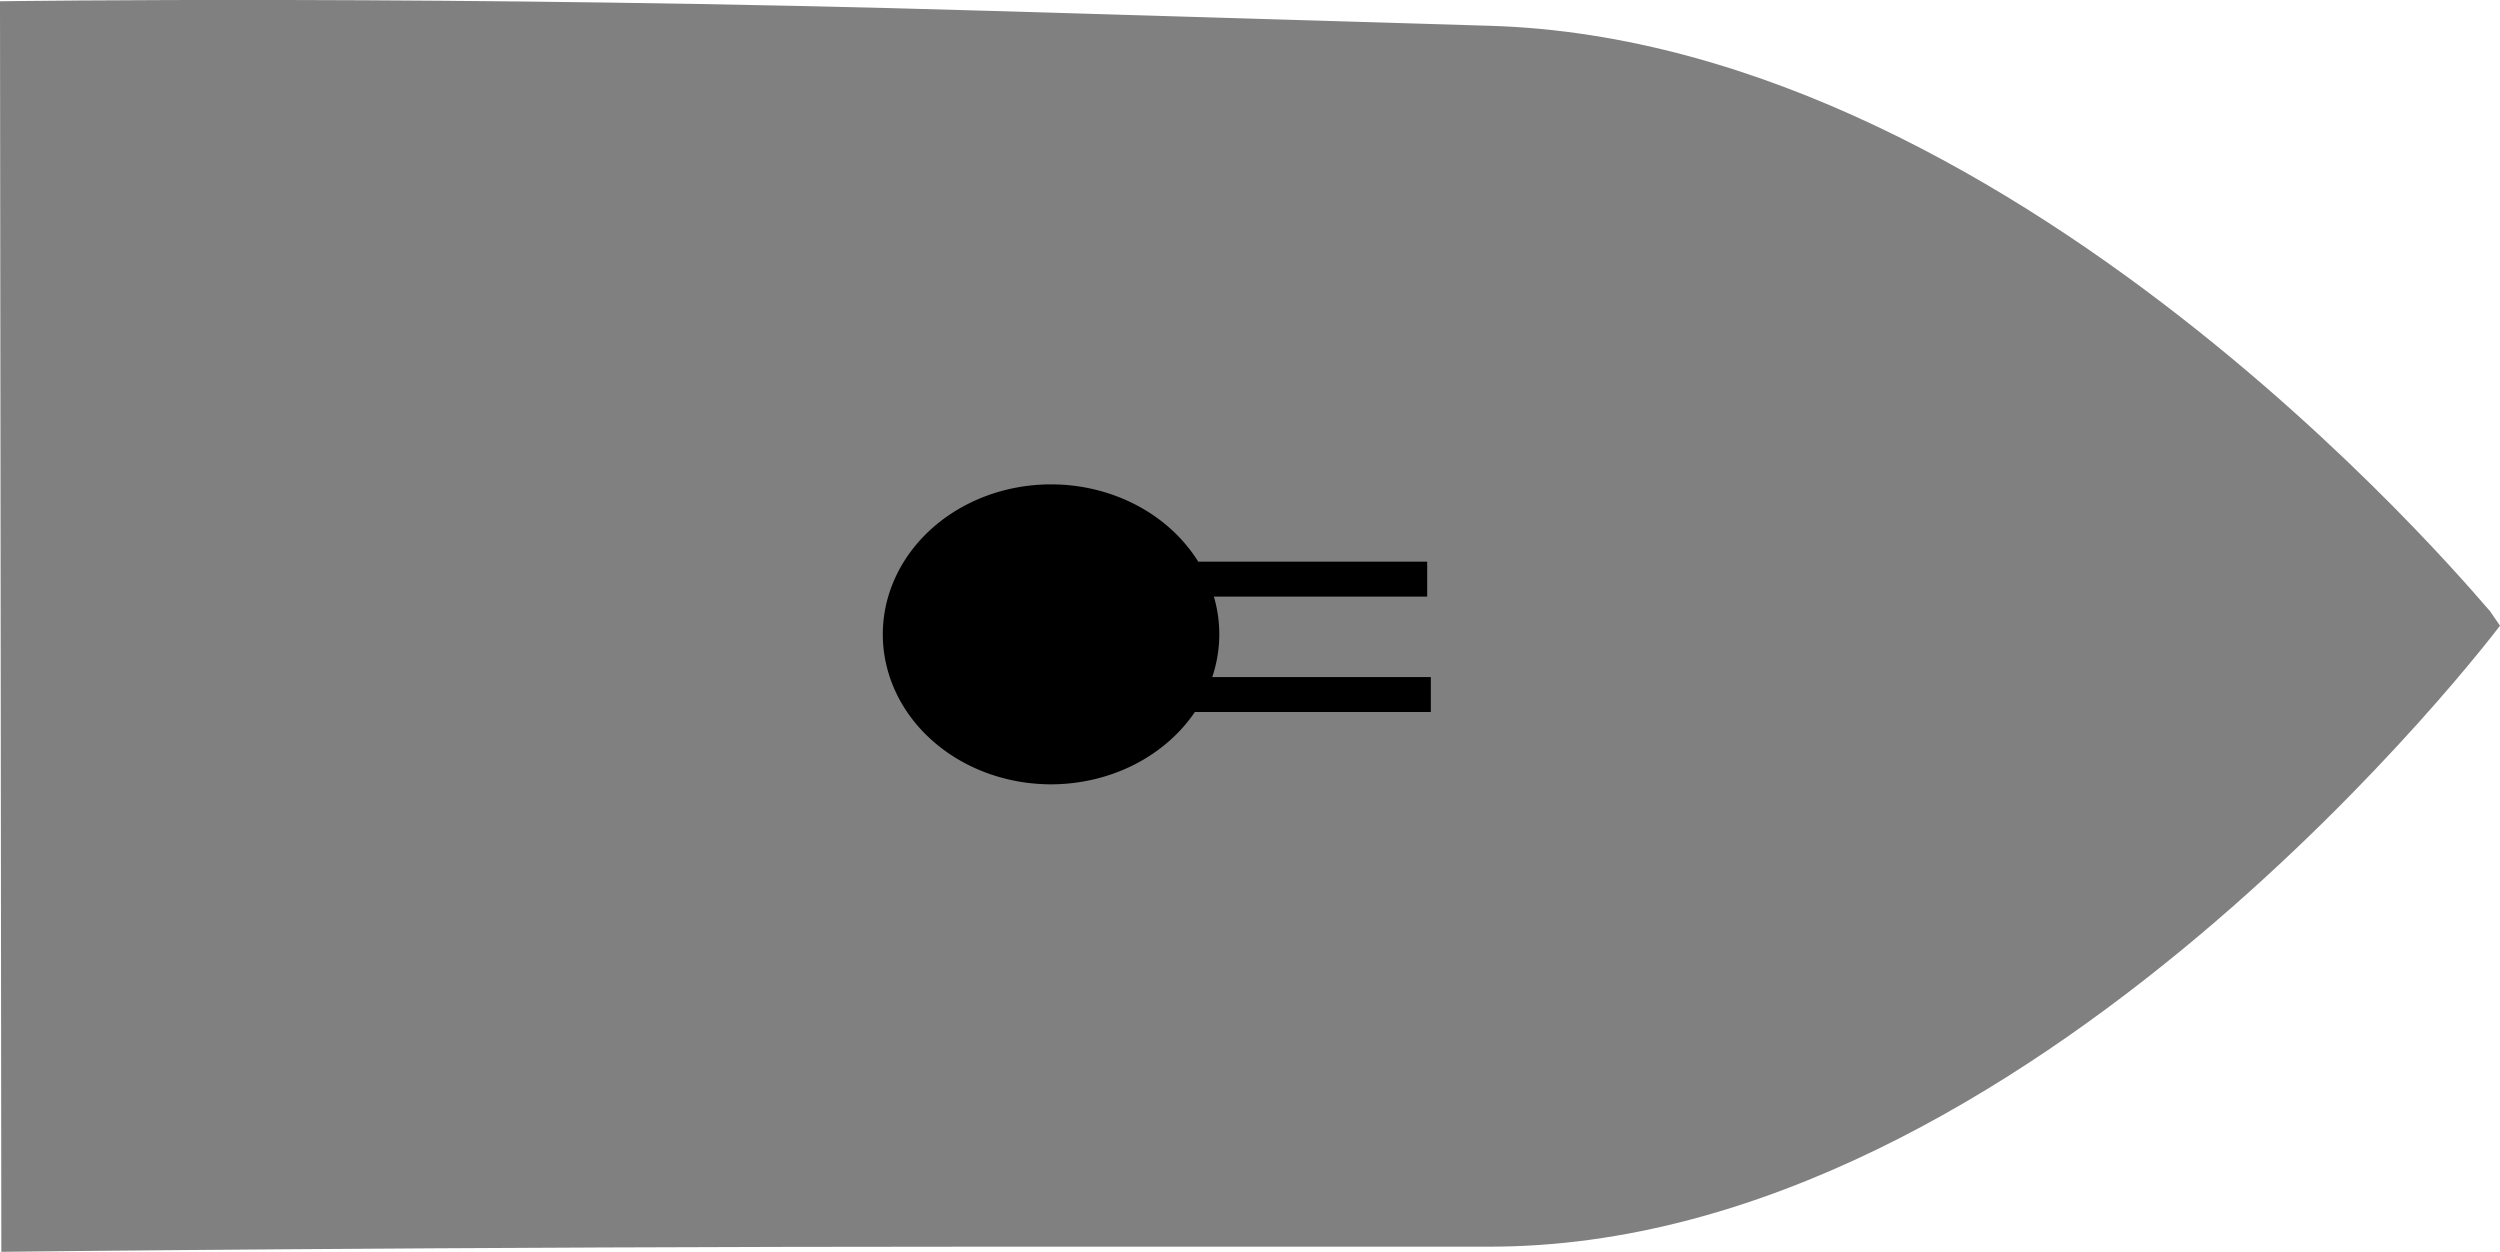 <?xml version="1.0" encoding="UTF-8" standalone="no"?>
<!-- Created with Inkscape (http://www.inkscape.org/) -->

<svg
   preserveAspectRatio="none"

   width="41.198mm"
   height="20.629mm"
   viewBox="0 0 41.198 20.629"
   version="1.1"
   id="svg21089"
   inkscape:version="1.1.2 (08b2f3d93c, 2022-04-05)"
   sodipodi:docname="destroyer.svg"
   xmlns:inkscape="http://www.inkscape.org/namespaces/inkscape"
   xmlns:sodipodi="http://sodipodi.sourceforge.net/DTD/sodipodi-0.dtd"
   xmlns="http://www.w3.org/2000/svg"
   xmlns:svg="http://www.w3.org/2000/svg">
  <sodipodi:namedview
     id="namedview21091"
     pagecolor="#ffffff"
     bordercolor="#666666"
     borderopacity="1.0"
     inkscape:pageshadow="2"
     inkscape:pageopacity="0.0"
     inkscape:pagecheckerboard="0"
     inkscape:document-units="mm"
     showgrid="false"
     showguides="true"
     inkscape:guide-bbox="true"
     inkscape:zoom="2.1946698"
     inkscape:cx="124.16447"
     inkscape:cy="39.18585"
     inkscape:window-width="1920"
     inkscape:window-height="1043"
     inkscape:window-x="0"
     inkscape:window-y="0"
     inkscape:window-maximized="1"
     inkscape:current-layer="layer1" />
  <defs
     id="defs21086" />
  <g
     inkscape:label="Layer 1"
     inkscape:groupmode="layer"
     id="layer1"
     transform="translate(0.021,0.255)">
    <path
       id="rect21115"
       style="fill:#808080;stroke-width:0.133"
       d="m 16.323,-0.075 8.209,0.245 C 33.464,0.437 41.177,10.056 41.004,9.804 l 0.173,0.252 c 0,0 -7.709,10.233 -16.645,10.233 h -8.315 c -8.937,0 -16.216,0.085 -16.216,0.085 L -0.021,-0.234 c 0,0 7.412,-0.108 16.344,0.159 z"
       sodipodi:nodetypes="ssccssccs" />
    <path
       id="path29444"
       style="fill:#000000;stroke-width:0.265"
       d="m 17.3,7.727 a 2.773,2.471 0 0 0 -2.773,2.472 2.773,2.471 0 0 0 2.773,2.471 2.773,2.471 0 0 0 2.37,-1.192 h 3.888 V 10.903 h -3.602 a 2.773,2.471 0 0 0 0.116,-0.704 2.773,2.471 0 0 0 -0.089,-0.622 h 3.515 V 9.001 h -3.773 a 2.773,2.471 0 0 0 -2.425,-1.274 z" />
  </g>
</svg>
